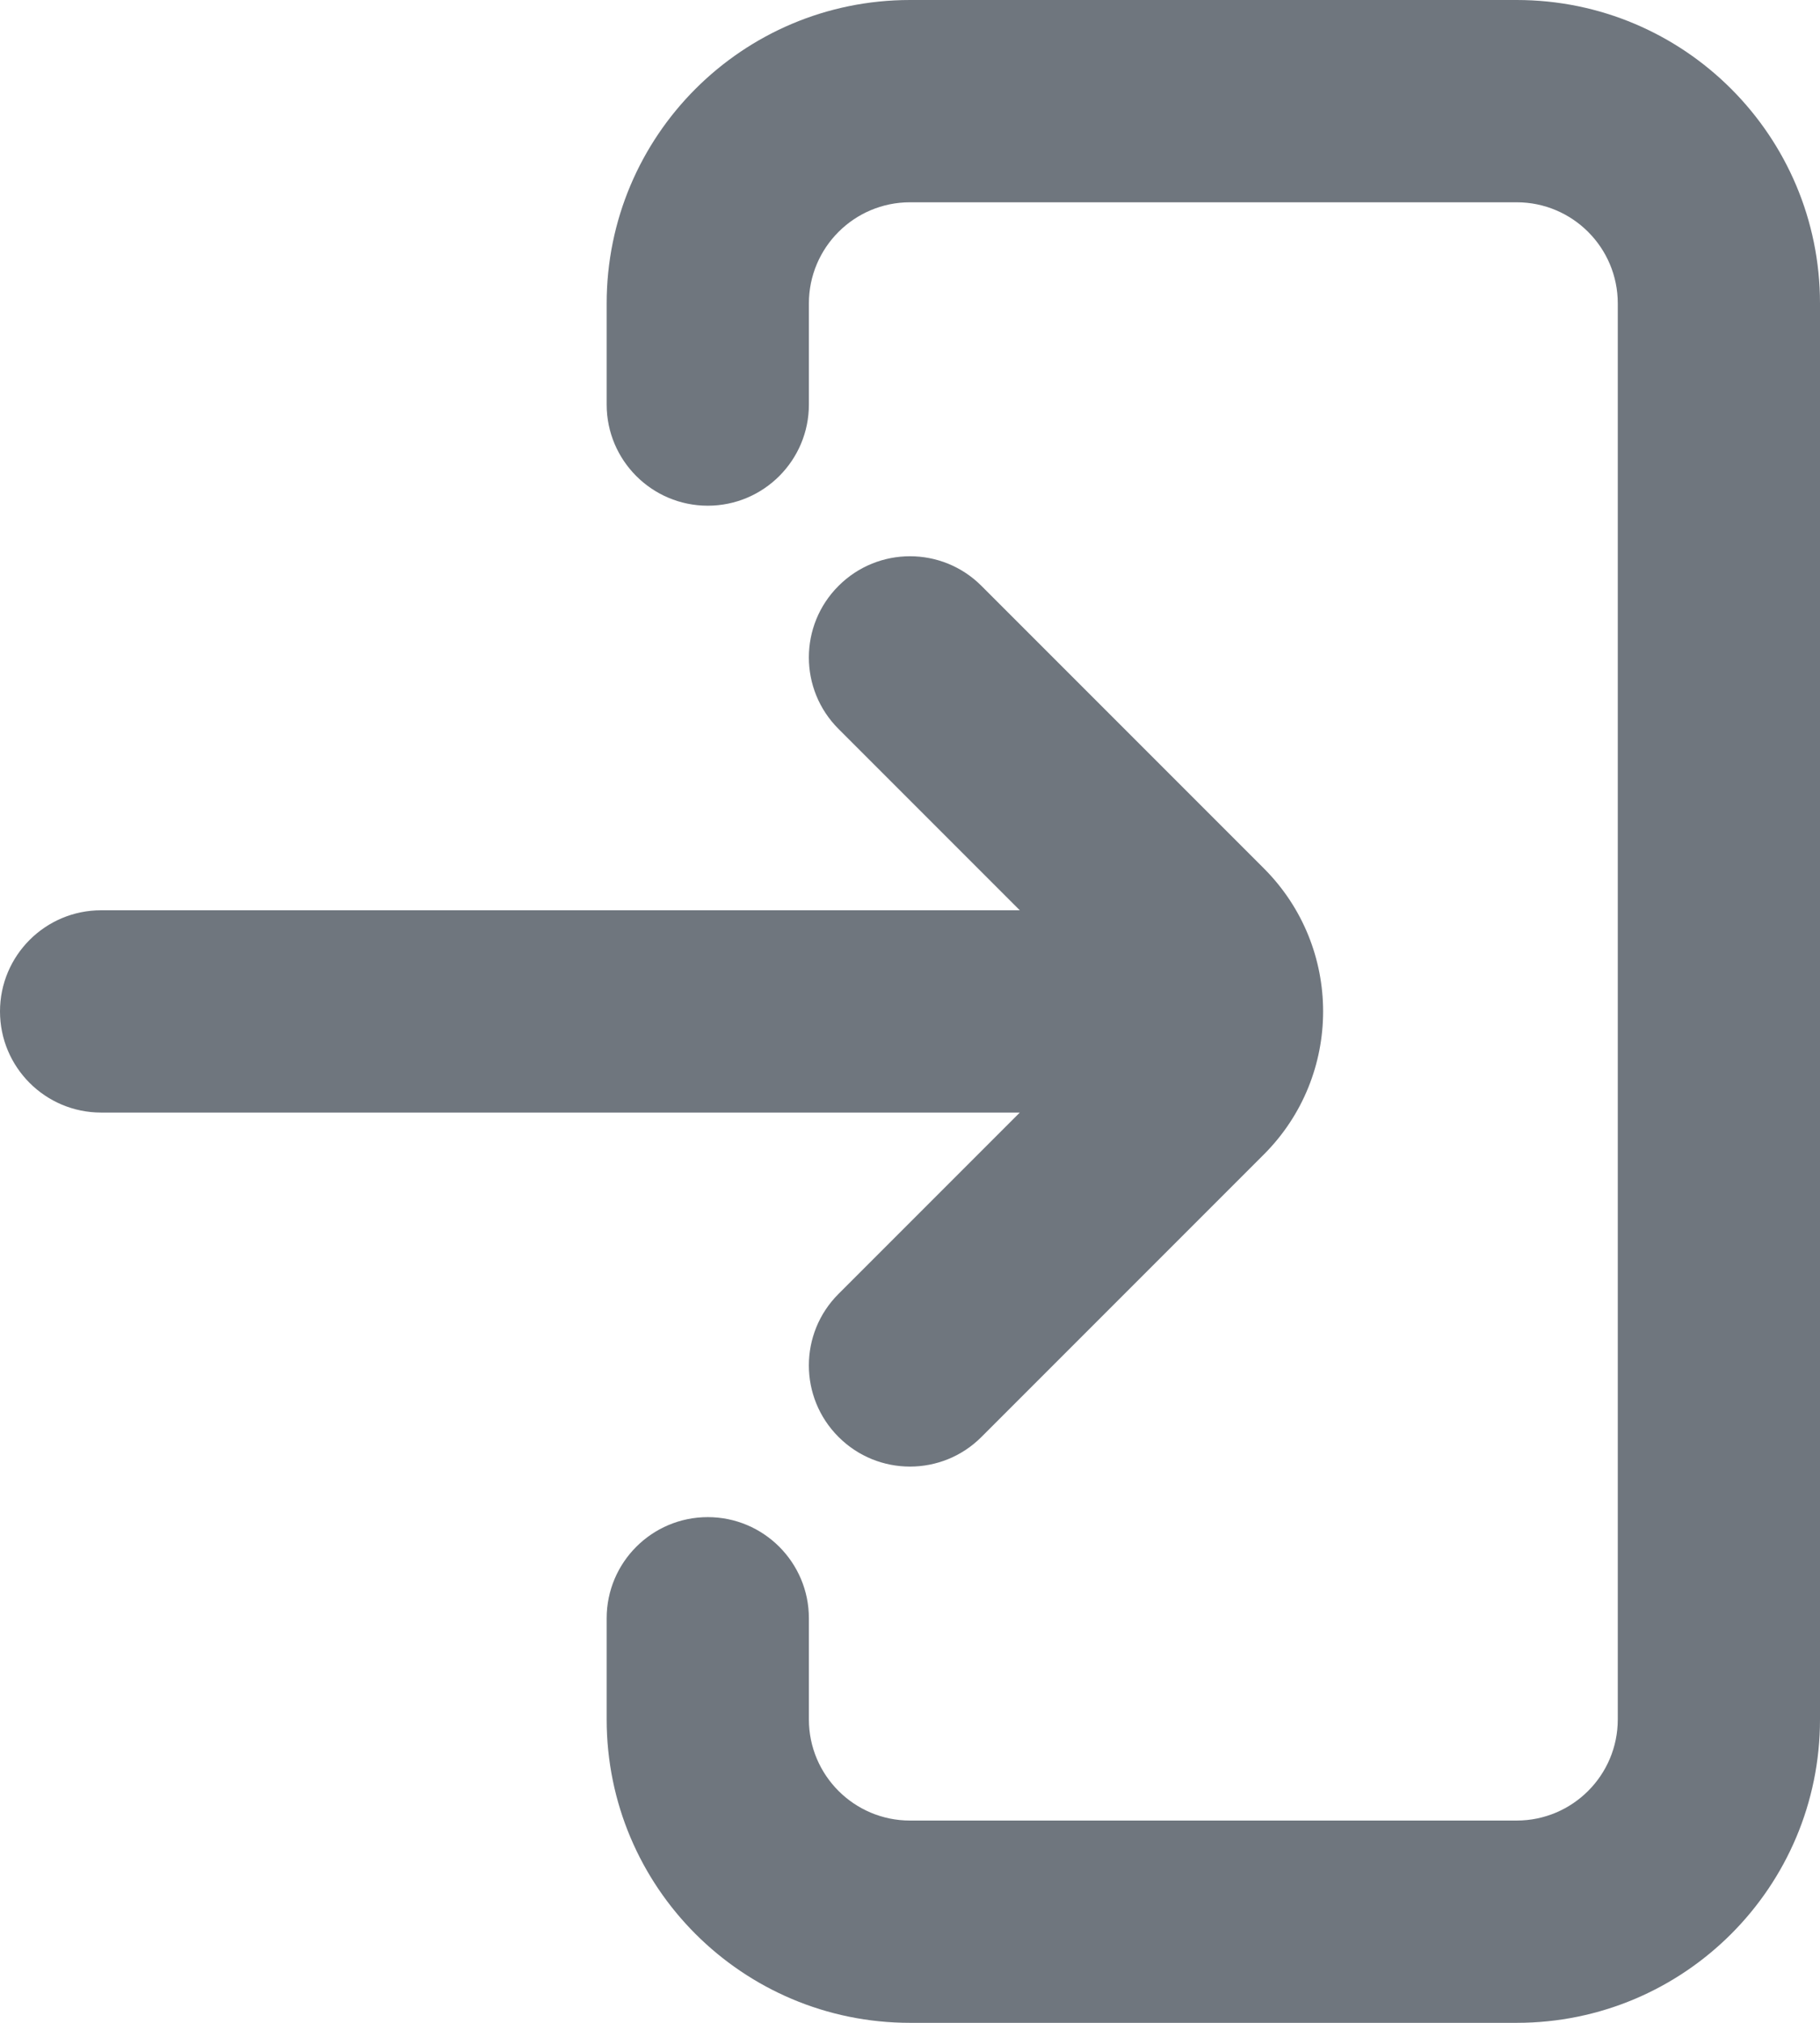 <?xml version="1.0" encoding="UTF-8"?>
<svg width="18px" height="20px" viewBox="0 0 18 20" version="1.1" xmlns="http://www.w3.org/2000/svg" xmlns:xlink="http://www.w3.org/1999/xlink">
    <title>UI icon/login/light</title>
    <g id="👀-Icons" stroke="none" stroke-width="1" fill="none" fill-rule="evenodd">
        <g id="编组" transform="translate(-3, -2)" fill="#6F767E">
            <path d="M12.707,7.793 C12.317,7.402 11.683,7.402 11.293,7.793 C10.902,8.183 10.902,8.817 11.293,9.207 L13.086,11 L4,11 C3.448,11 3,11.448 3,12 C3,12.552 3.448,13 4,13 L13.086,13 L11.293,14.793 C10.902,15.183 10.902,15.817 11.293,16.207 C11.683,16.598 12.317,16.598 12.707,16.207 L15.5,13.414 C16.281,12.633 16.281,11.367 15.5,10.586 L12.707,7.793 Z" id="Union" fill-rule="nonzero"></path>
            <path d="M9,5 C9,3.343 10.343,2 12,2 L18,2 C19.657,2 21,3.343 21,5 L21,6 C21,6.552 20.552,7 20,7 C19.448,7 19,6.552 19,6 L19,5 C19,4.448 18.552,4 18,4 L12,4 C11.448,4 11,4.448 11,5 L11,19 C11,19.552 11.448,20 12,20 L18,20 C18.552,20 19,19.552 19,19 L19,18 C19,17.448 19.448,17 20,17 C20.552,17 21,17.448 21,18 L21,19 C21,20.657 19.657,22 18,22 L12,22 C10.343,22 9,20.657 9,19 L9,5 Z" id="Vector-587-(Stroke)" transform="translate(15, 12) scale(1, -1) rotate(180) translate(-15, -12) "></path>
        </g>
    </g>
</svg>